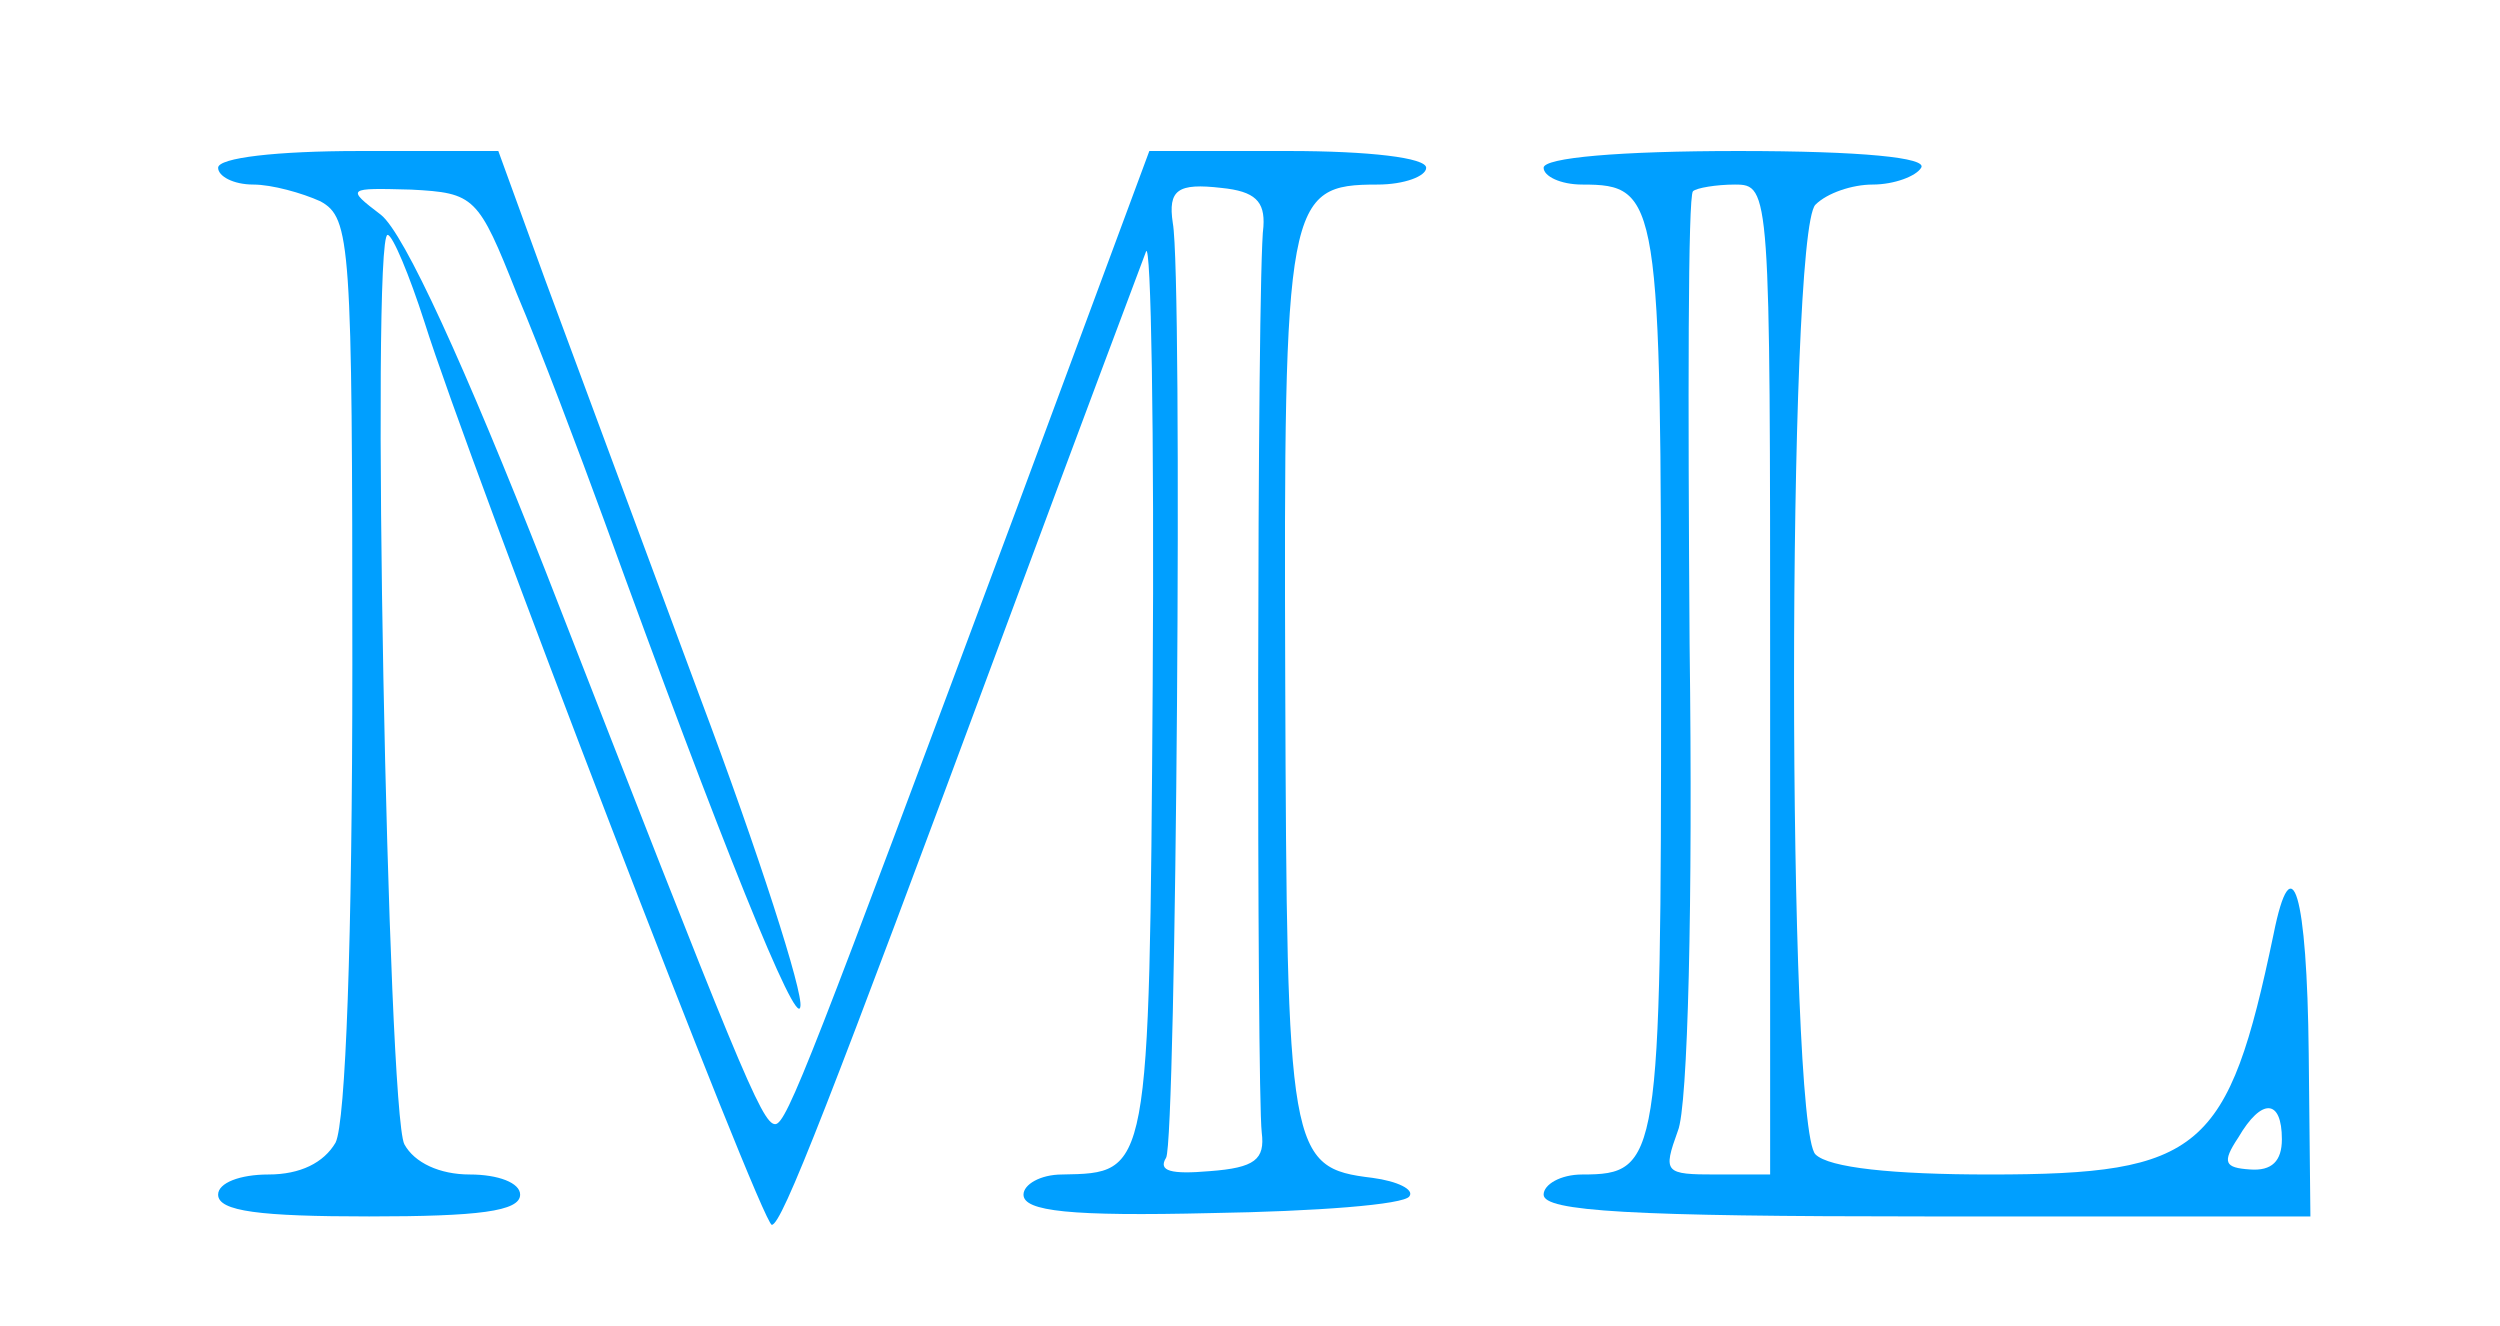 <?xml version="1.0" standalone="no"?>
<!DOCTYPE svg PUBLIC "-//W3C//DTD SVG 20010904//EN"
 "http://www.w3.org/TR/2001/REC-SVG-20010904/DTD/svg10.dtd">
<svg version="1.0" xmlns="http://www.w3.org/2000/svg"
 width="149pt" height="79pt" viewBox="0 0 149 79"
 preserveAspectRatio="xMidYMid meet">
<g transform="translate(0,79) scale(0.1,-0.1)"
fill="#009fff" stroke="none">
<path d="M130 690 c0 -5 9 -10 21 -10 11 0 29 -5 40 -10 18 -10 19 -24 19
-276 0 -164 -4 -273 -10 -285 -7 -12 -21 -19 -40 -19 -17 0 -30 -5 -30 -12 0
-10 25 -13 90 -13 65 0 90 3 90 13 0 7 -13 12 -30 12 -18 0 -33 7 -39 18 -10
19 -20 542 -10 542 3 0 13 -24 22 -52 26 -83 201 -538 207 -538 6 0 34 72 139
355 43 116 81 217 84 225 3 8 5 -108 4 -258 -2 -293 -2 -291 -54 -292 -13 0
-23 -6 -23 -12 0 -10 28 -13 112 -11 62 1 115 5 118 10 3 4 -7 9 -22 11 -50 6
-51 14 -52 296 -1 287 1 296 55 296 16 0 29 5 29 10 0 6 -34 10 -82 10 l-83 0
-79 -213 c-122 -327 -137 -367 -144 -367 -8 0 -22 35 -137 330 -48 122 -84
201 -98 212 -21 16 -20 16 18 15 38 -2 40 -4 63 -62 14 -33 37 -94 52 -135 70
-193 115 -304 117 -290 2 8 -25 92 -60 185 -35 94 -76 205 -92 248 l-28 77
-83 0 c-49 0 -84 -4 -84 -10z m623 -35 c-4 -28 -4 -515 -1 -540 2 -16 -4 -21
-31 -23 -23 -2 -31 0 -26 8 6 10 10 525 4 557 -3 20 3 24 29 21 20 -2 26 -8
25 -23z"/>
<path d="M920 690 c0 -5 10 -10 23 -10 46 0 47 -8 47 -295 0 -287 -1 -295 -47
-295 -13 0 -23 -6 -23 -12 0 -10 52 -13 228 -13 l229 0 -1 97 c-1 96 -10 126
-21 71 -27 -129 -43 -143 -169 -143 -58 0 -96 4 -104 12 -17 17 -17 549 0 566
7 7 22 12 34 12 13 0 26 5 29 10 4 6 -35 10 -109 10 -71 0 -116 -4 -116 -10z
m135 -305 l0 -295 -32 0 c-31 0 -32 1 -23 26 6 14 9 136 7 290 -1 146 -1 267
2 270 2 2 14 4 25 4 21 0 21 -3 21 -295z m305 -274 c0 -13 -6 -19 -19 -18 -15
1 -17 4 -7 19 14 24 26 23 26 -1z"/>
</g>
</svg>
